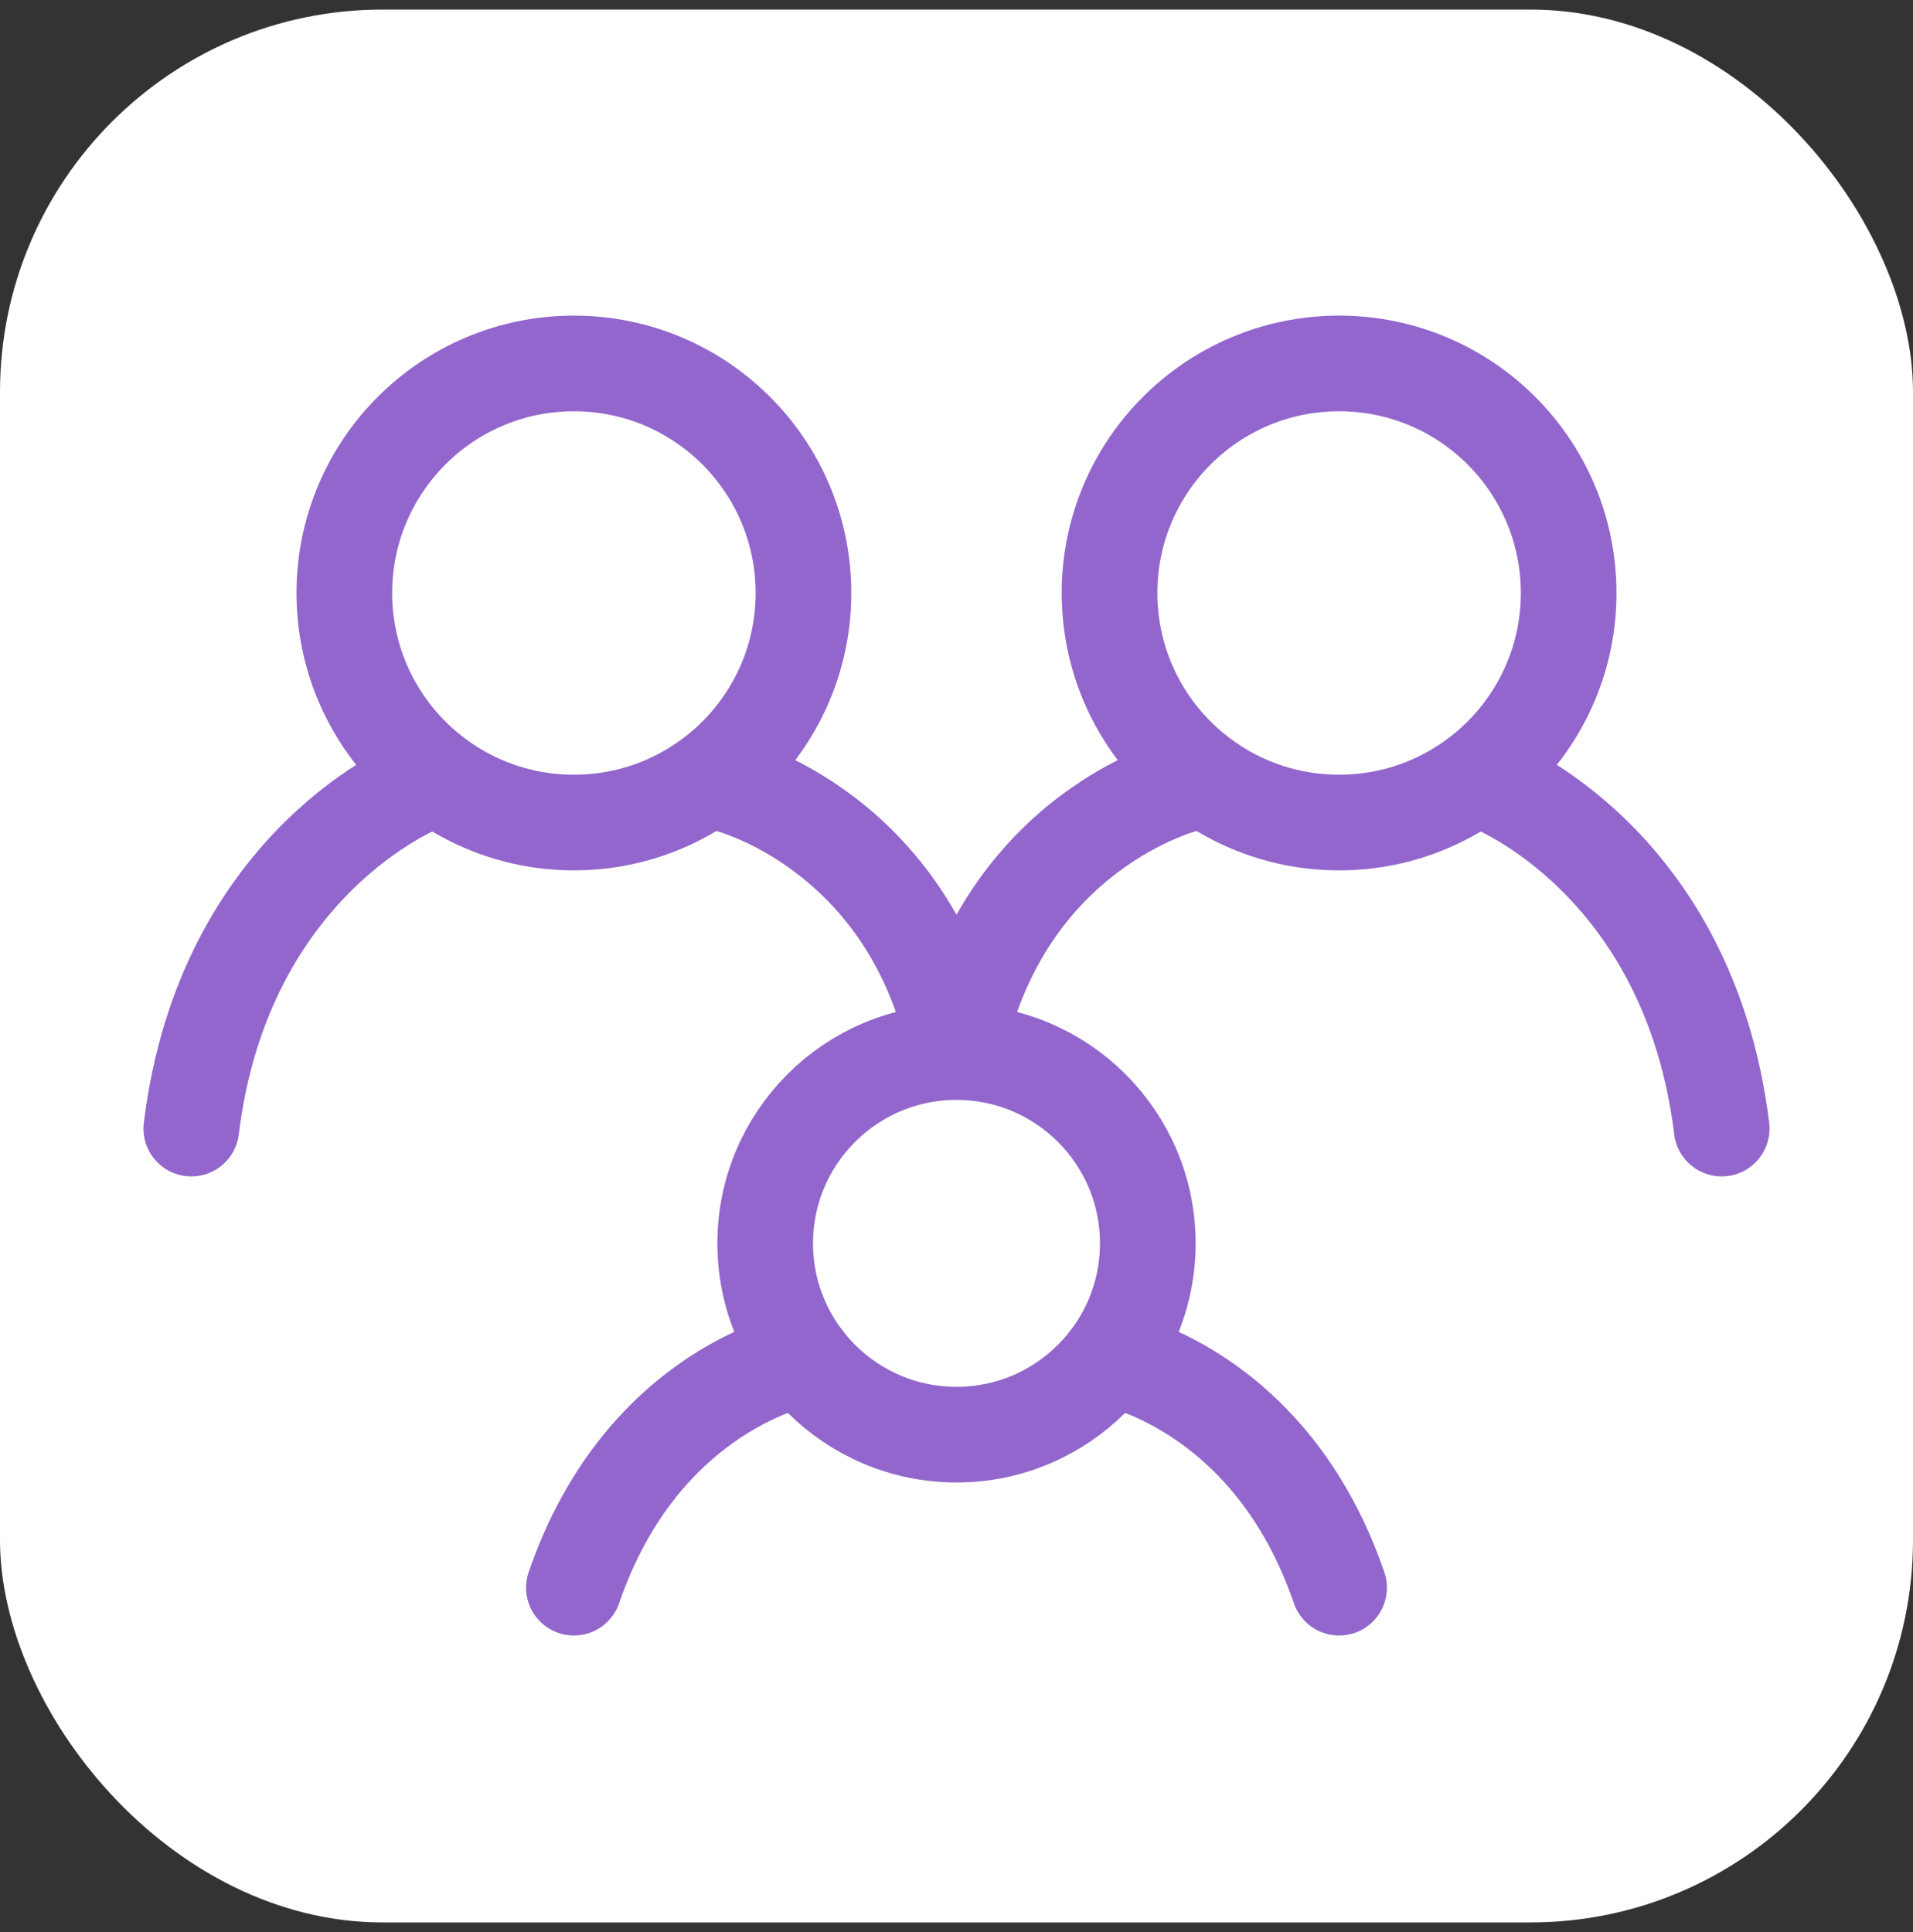 <svg width="100" height="101" viewBox="0 0 100 101" fill="none" xmlns="http://www.w3.org/2000/svg">
<rect x="0" y="0" width="100" height="101" fill="#333333" stroke="none"/>
<rect y="0.5" width="100" height="100" rx="20" fill="white"/>
<path d="M22 41C22 41 11.714 45 10 59M78 41C78 41 88.286 45 90 59M38 41C38 41 47.6 43.334 50 55C52.4 43.334 62 41 62 41M42 71C42 71 33.6 72.5 30 83M58 71C58 71 66.4 72.5 70 83" stroke="#9266CC" stroke-width="5" stroke-linecap="round"/>
<path d="M50 75C55.523 75 60 70.523 60 65C60 59.477 55.523 55 50 55C44.477 55 40 59.477 40 65C40 70.523 44.477 75 50 75Z" stroke="#9266CC" stroke-width="5" stroke-linecap="round" stroke-linejoin="round"/>
<path d="M70 43C76.627 43 82 37.627 82 31C82 24.373 76.627 19 70 19C63.373 19 58 24.373 58 31C58 37.627 63.373 43 70 43Z" stroke="#9266CC" stroke-width="5" stroke-linecap="round" stroke-linejoin="round"/>
<path d="M30 43C36.627 43 42 37.627 42 31C42 24.373 36.627 19 30 19C23.373 19 18 24.373 18 31C18 37.627 23.373 43 30 43Z" stroke="#9266CC" stroke-width="5" stroke-linecap="round" stroke-linejoin="round"/>
</svg>
